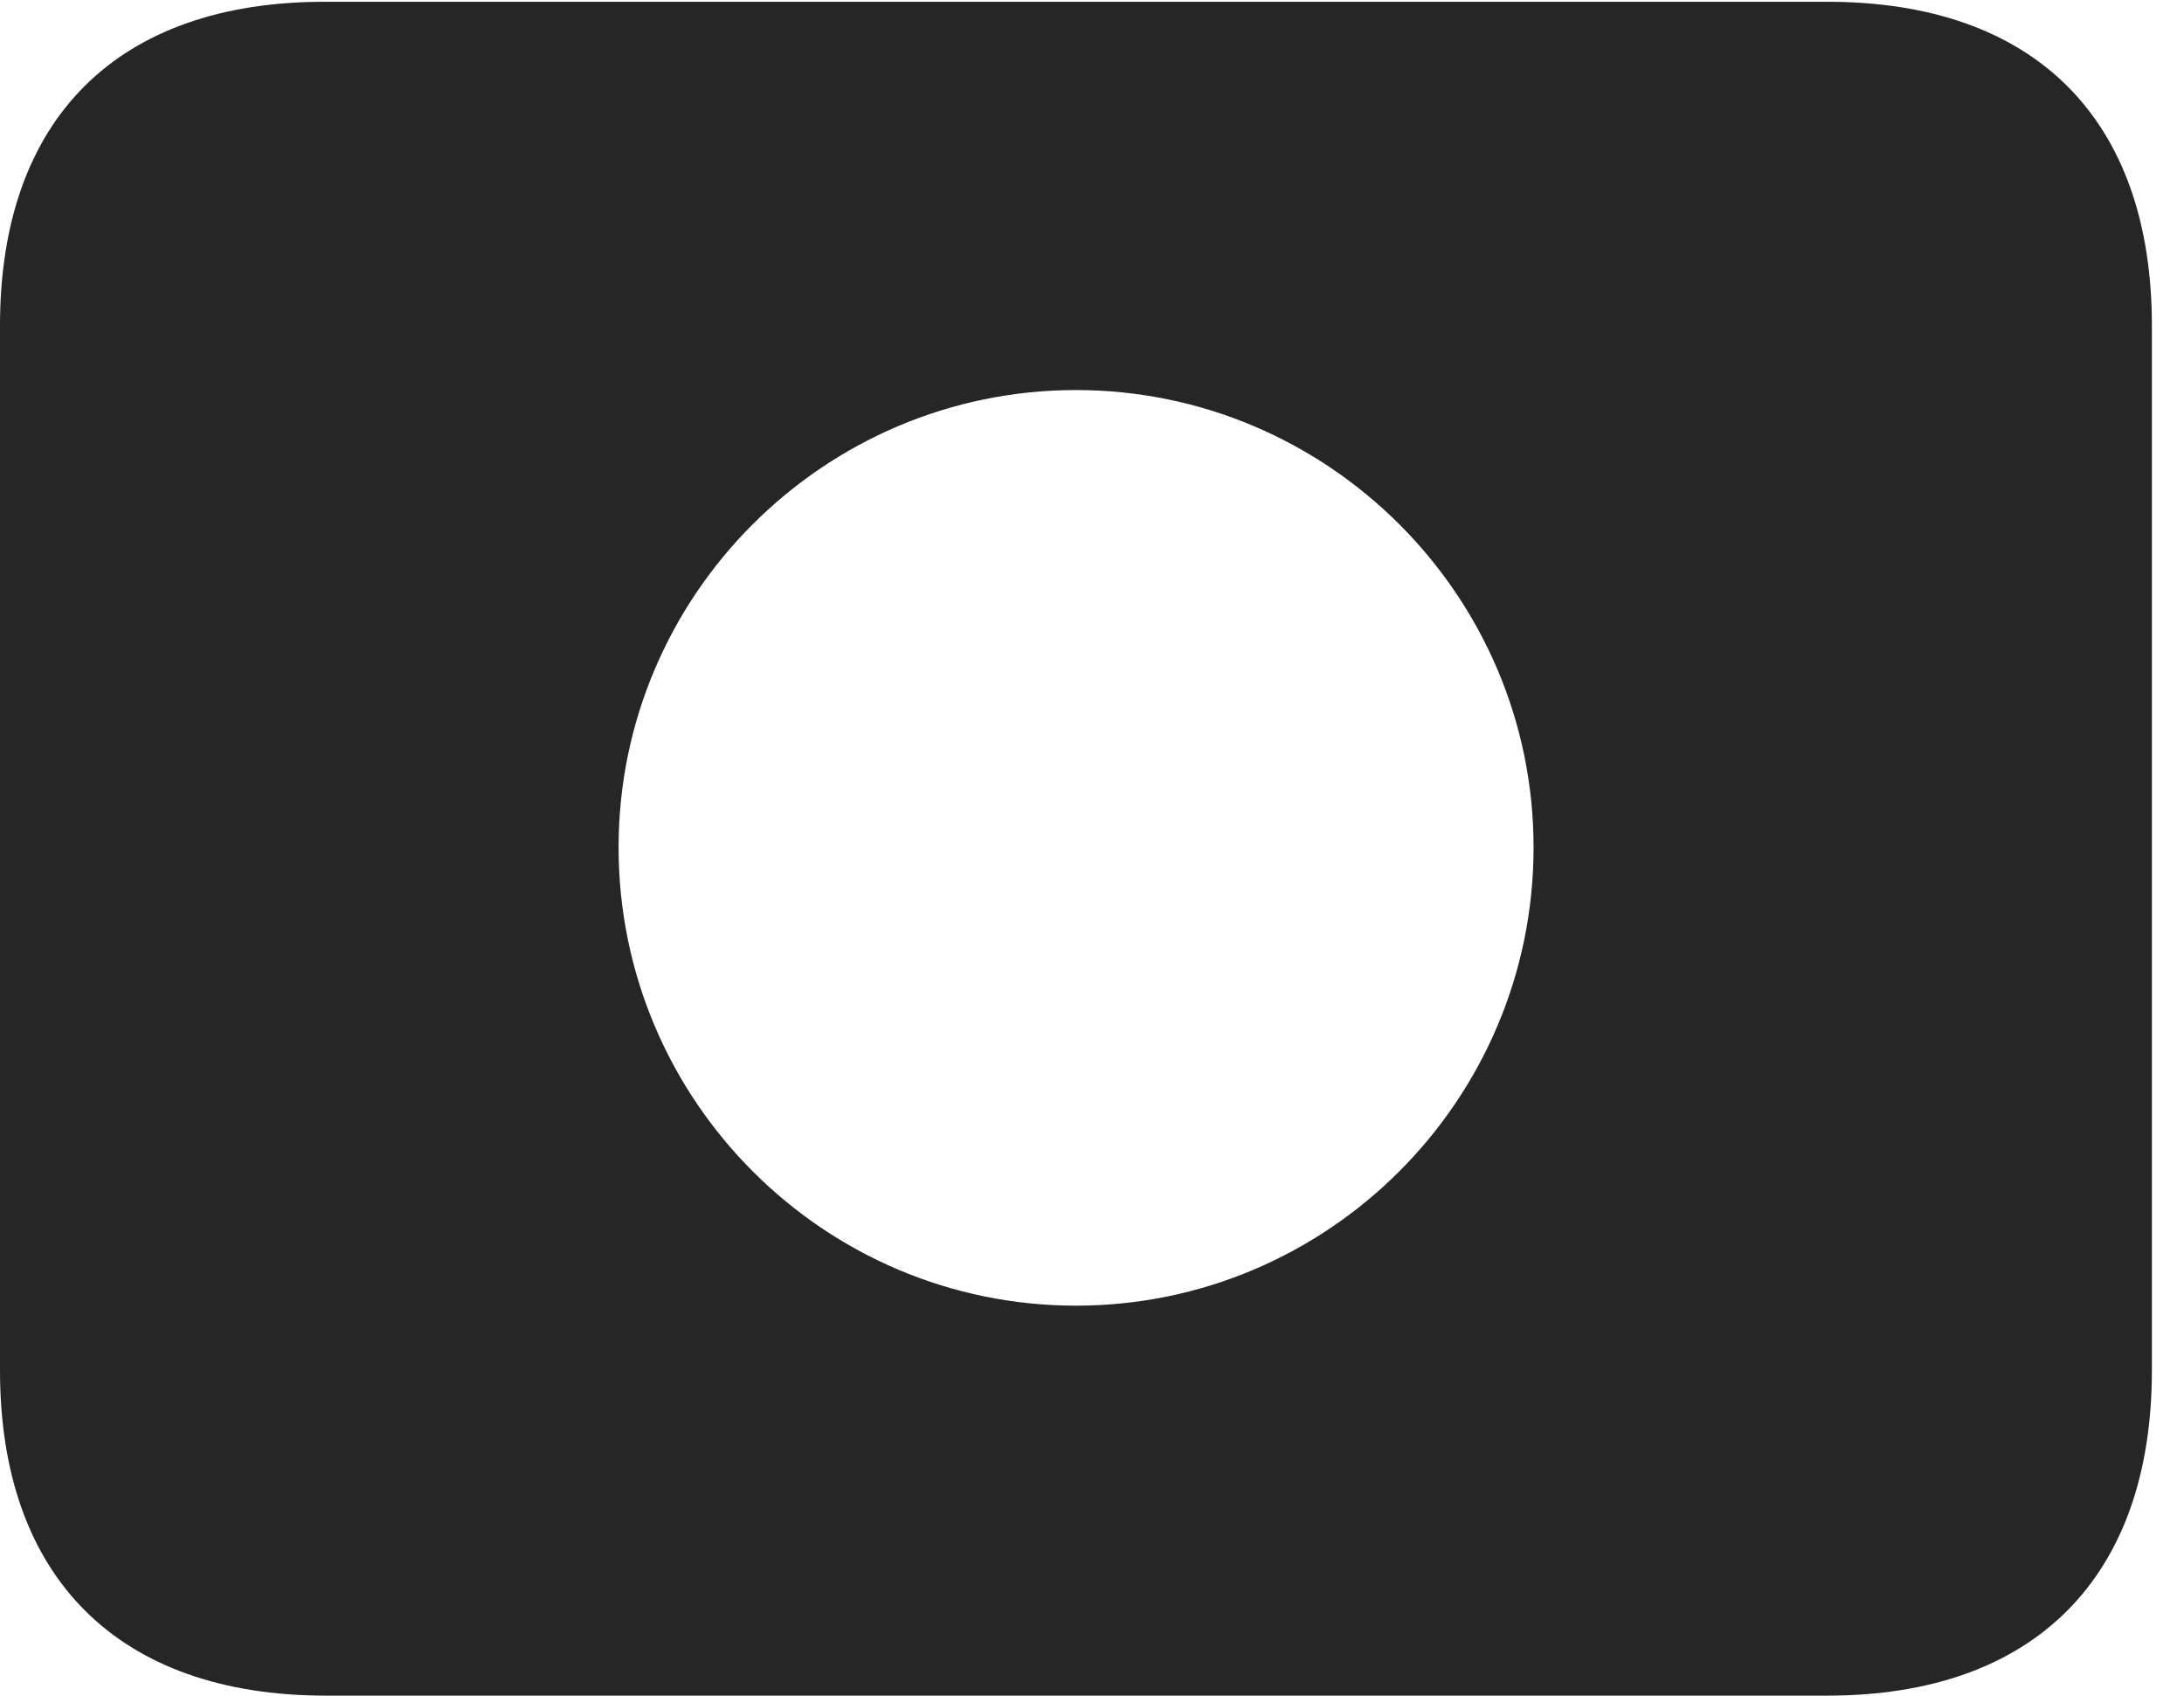 <?xml version="1.0" encoding="UTF-8"?>
<!--Generator: Apple Native CoreSVG 326-->
<!DOCTYPE svg PUBLIC "-//W3C//DTD SVG 1.1//EN" "http://www.w3.org/Graphics/SVG/1.1/DTD/svg11.dtd">
<svg version="1.1" xmlns="http://www.w3.org/2000/svg" xmlns:xlink="http://www.w3.org/1999/xlink"
       viewBox="0 0 24.552 19.058">
       <g>
              <rect height="19.058" opacity="0" width="24.552" x="0" y="0" />
              <path d="M24.191 3.659L24.191 15.403C24.191 17.729 22.87 19.058 20.543 19.058L3.663 19.058C1.331 19.058 0 17.731 0 15.403L0 3.659C0 1.331 1.324 0.02 3.648 0.02L20.543 0.02C22.87 0.02 24.191 1.334 24.191 3.659ZM6.954 9.524C6.954 12.372 9.267 14.675 12.096 14.675C14.924 14.675 17.24 12.372 17.24 9.524C17.24 6.688 14.924 4.384 12.096 4.384C9.267 4.384 6.954 6.688 6.954 9.524Z"
                     fill="currentColor" fill-opacity="0.85" />
       </g>
</svg>